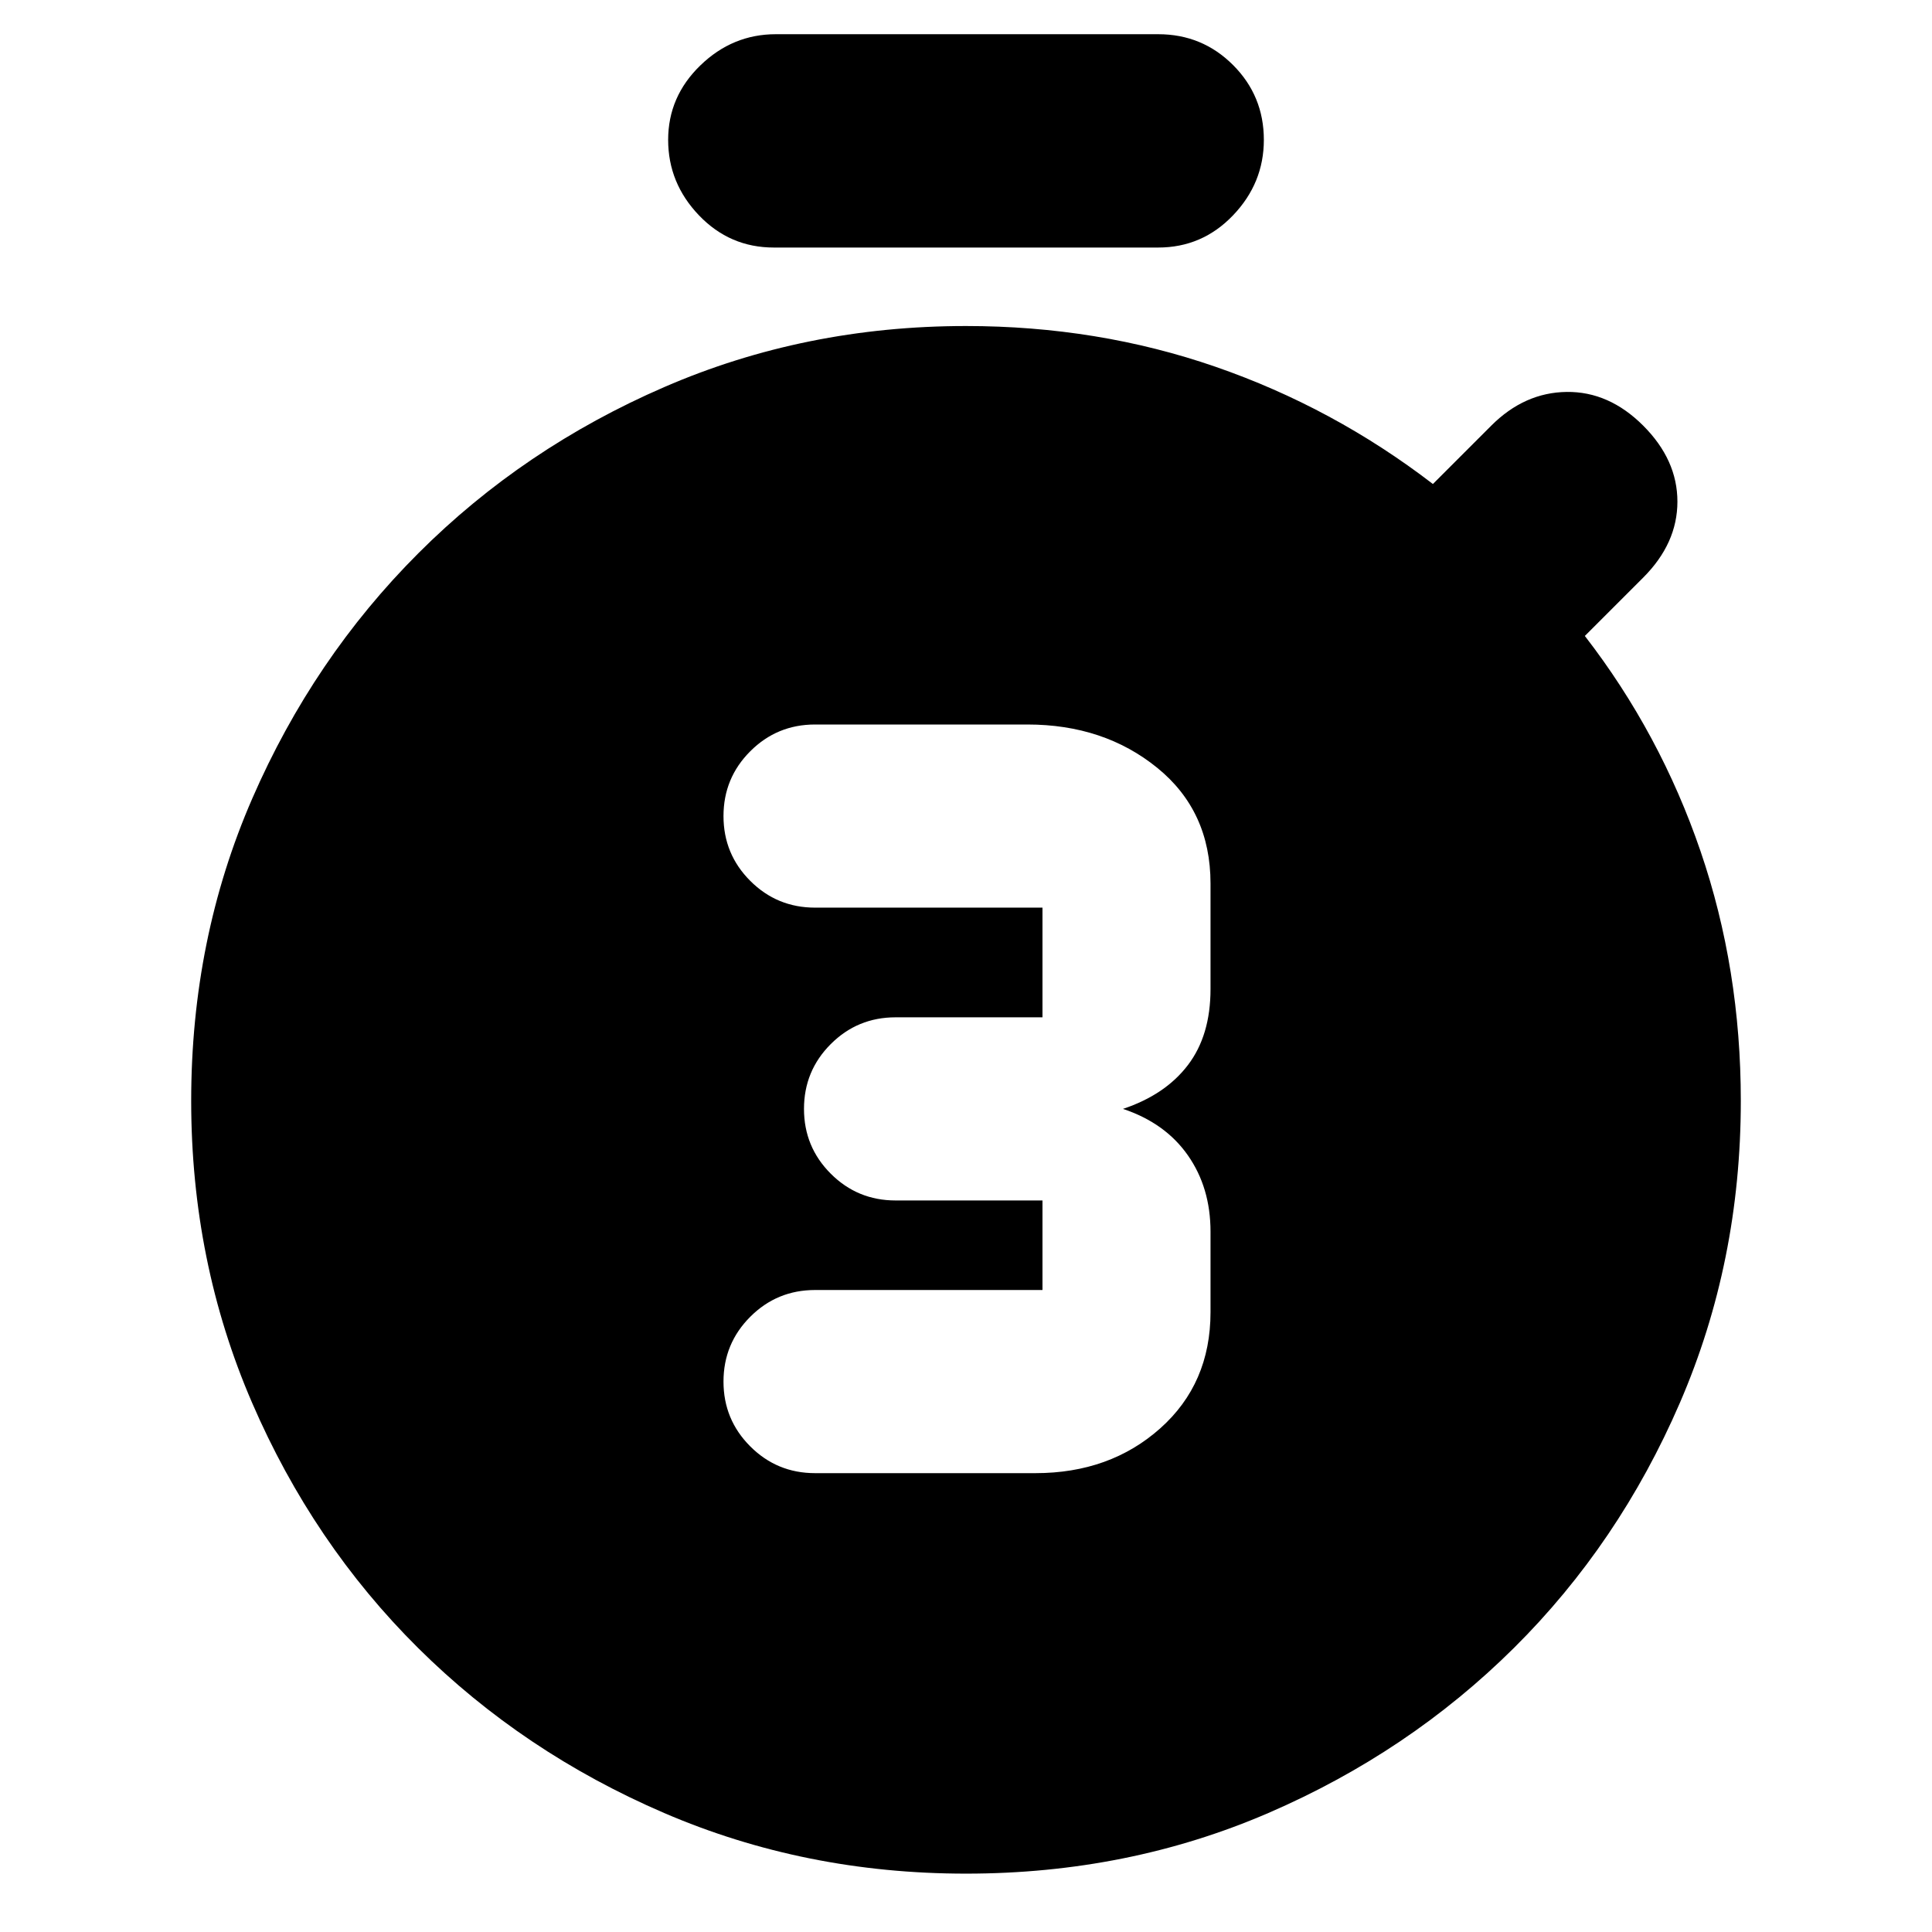 <svg xmlns="http://www.w3.org/2000/svg" height="24" viewBox="0 -960 960 960" width="24"><path d="M514.5-228q37 0 62-22.25t25-57.75v-40q0-21.85-11.25-37.92Q579-402 558-409q21-7 32.25-21.75t11.25-37.75V-521q0-36-26.5-57.5T510.5-600H405q-18.9 0-32.2 13.3-13.3 13.3-13.3 32.2 0 18.9 13.3 32.2Q386.1-509 405-509h113v54.5h-73q-18.9 0-32.2 13.3-13.3 13.3-13.3 32.2 0 18.9 13.3 32.2 13.3 13.3 32.2 13.3h73v44.5H405q-18.9 0-32.2 13.3-13.3 13.3-13.3 32.2 0 18.9 13.3 32.2Q386.1-228 405-228h109.5Zm-130-609q-21.87 0-37.19-16Q332-869 332-890.5t16-37q16-15.5 37.5-15.5h190q21.88 0 37.19 15.31Q628-912.38 628-890.5q0 21.5-15.31 37.5t-37.19 16h-191ZM480-29q-80 0-150.01-30.14-70-30.14-122.25-82Q155.5-193 125.25-263 95-333 95-413q0-80.5 30.34-150.2 30.34-69.71 82.55-121.91 52.2-52.21 122.16-82.55Q400-798 480-798q65.5 0 124 20.25t108 58.25l29-29q16.5-16.5 37.5-16.75t38 16.75q17 17 17 37.75t-17 37.75l-29 29Q825-595.5 845-537t20 124q0 80-30.25 150t-82.49 121.86q-52.25 51.86-122 82Q560.5-29 480-29Z"/></svg>